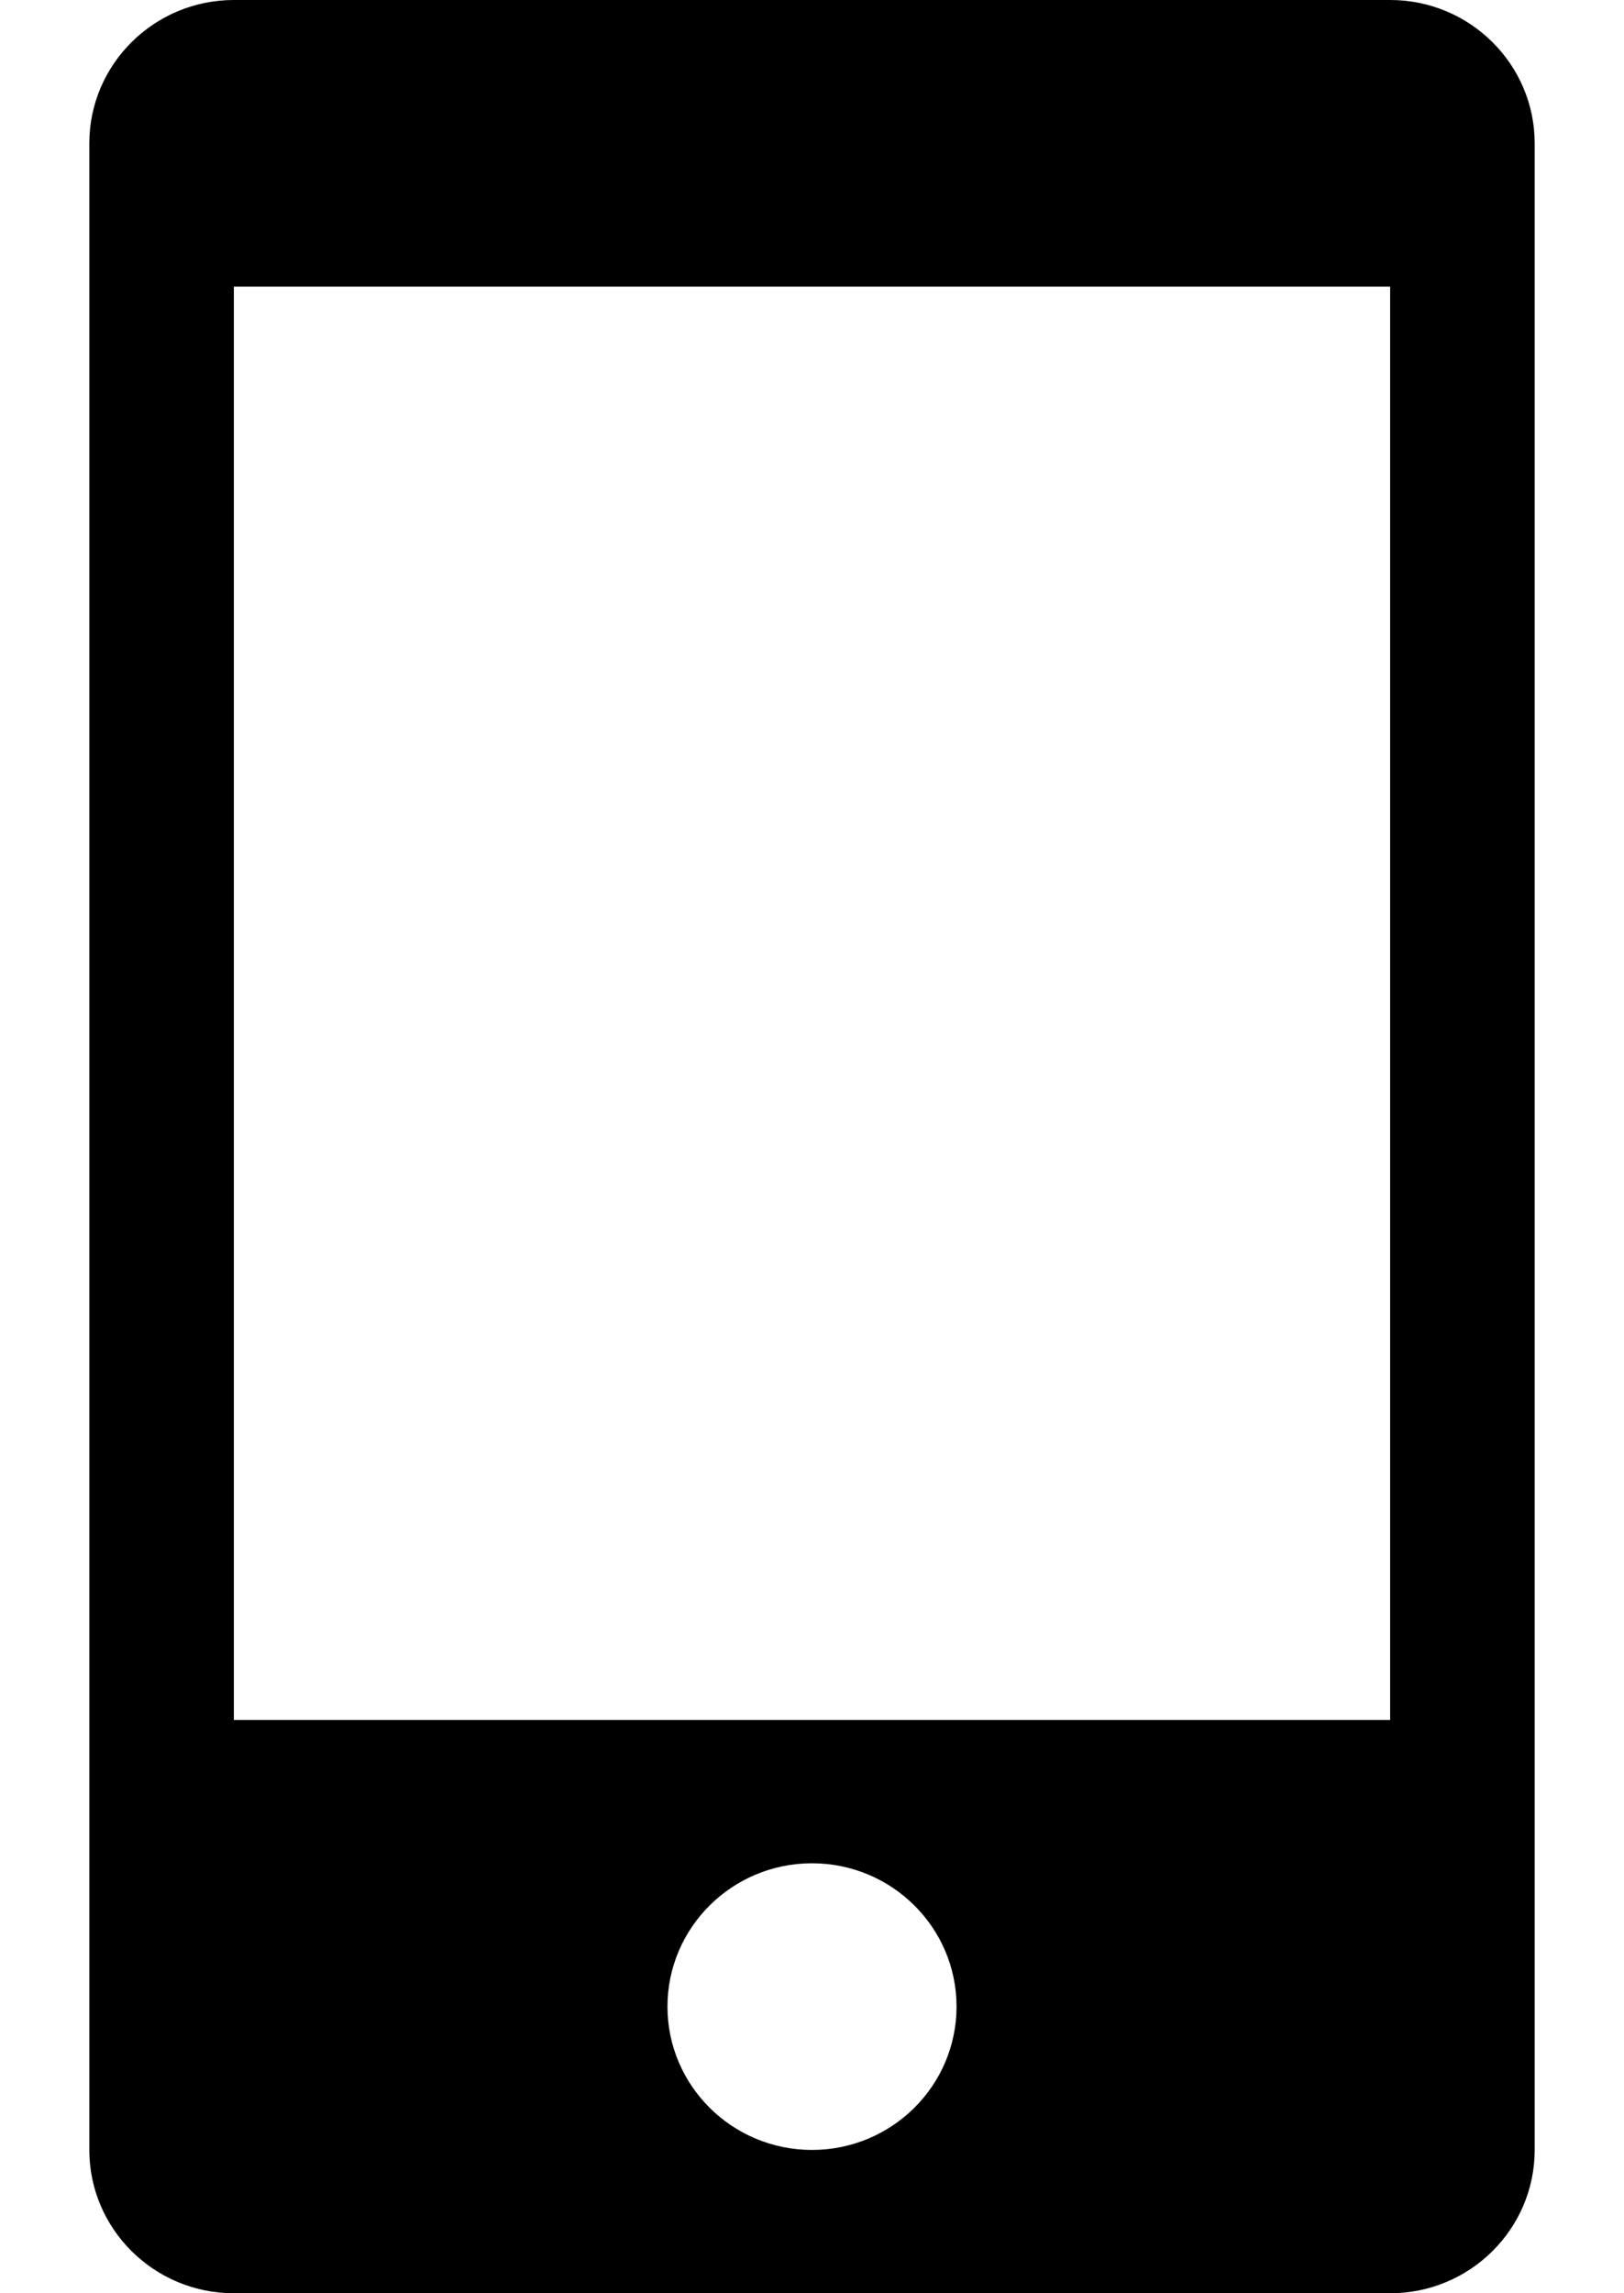 <svg width="17" height="24" viewBox="0 0 17 24" fill="none" xmlns="http://www.w3.org/2000/svg">
<path d="M14.552 0H2.448C1.614 0 0.935 0.673 0.935 1.5V22.5C0.935 23.328 1.614 24 2.448 24H14.552C15.387 24 16.065 23.328 16.065 22.5V1.5C16.065 0.673 15.387 0 14.552 0ZM8.5 22.5C7.665 22.5 6.987 21.828 6.987 21C6.987 20.172 7.665 19.5 8.5 19.5C9.335 19.5 10.013 20.172 10.013 21C10.013 21.828 9.335 22.5 8.5 22.5ZM14.552 18H2.448V3H14.552V18Z" fill="black"/>
</svg>

